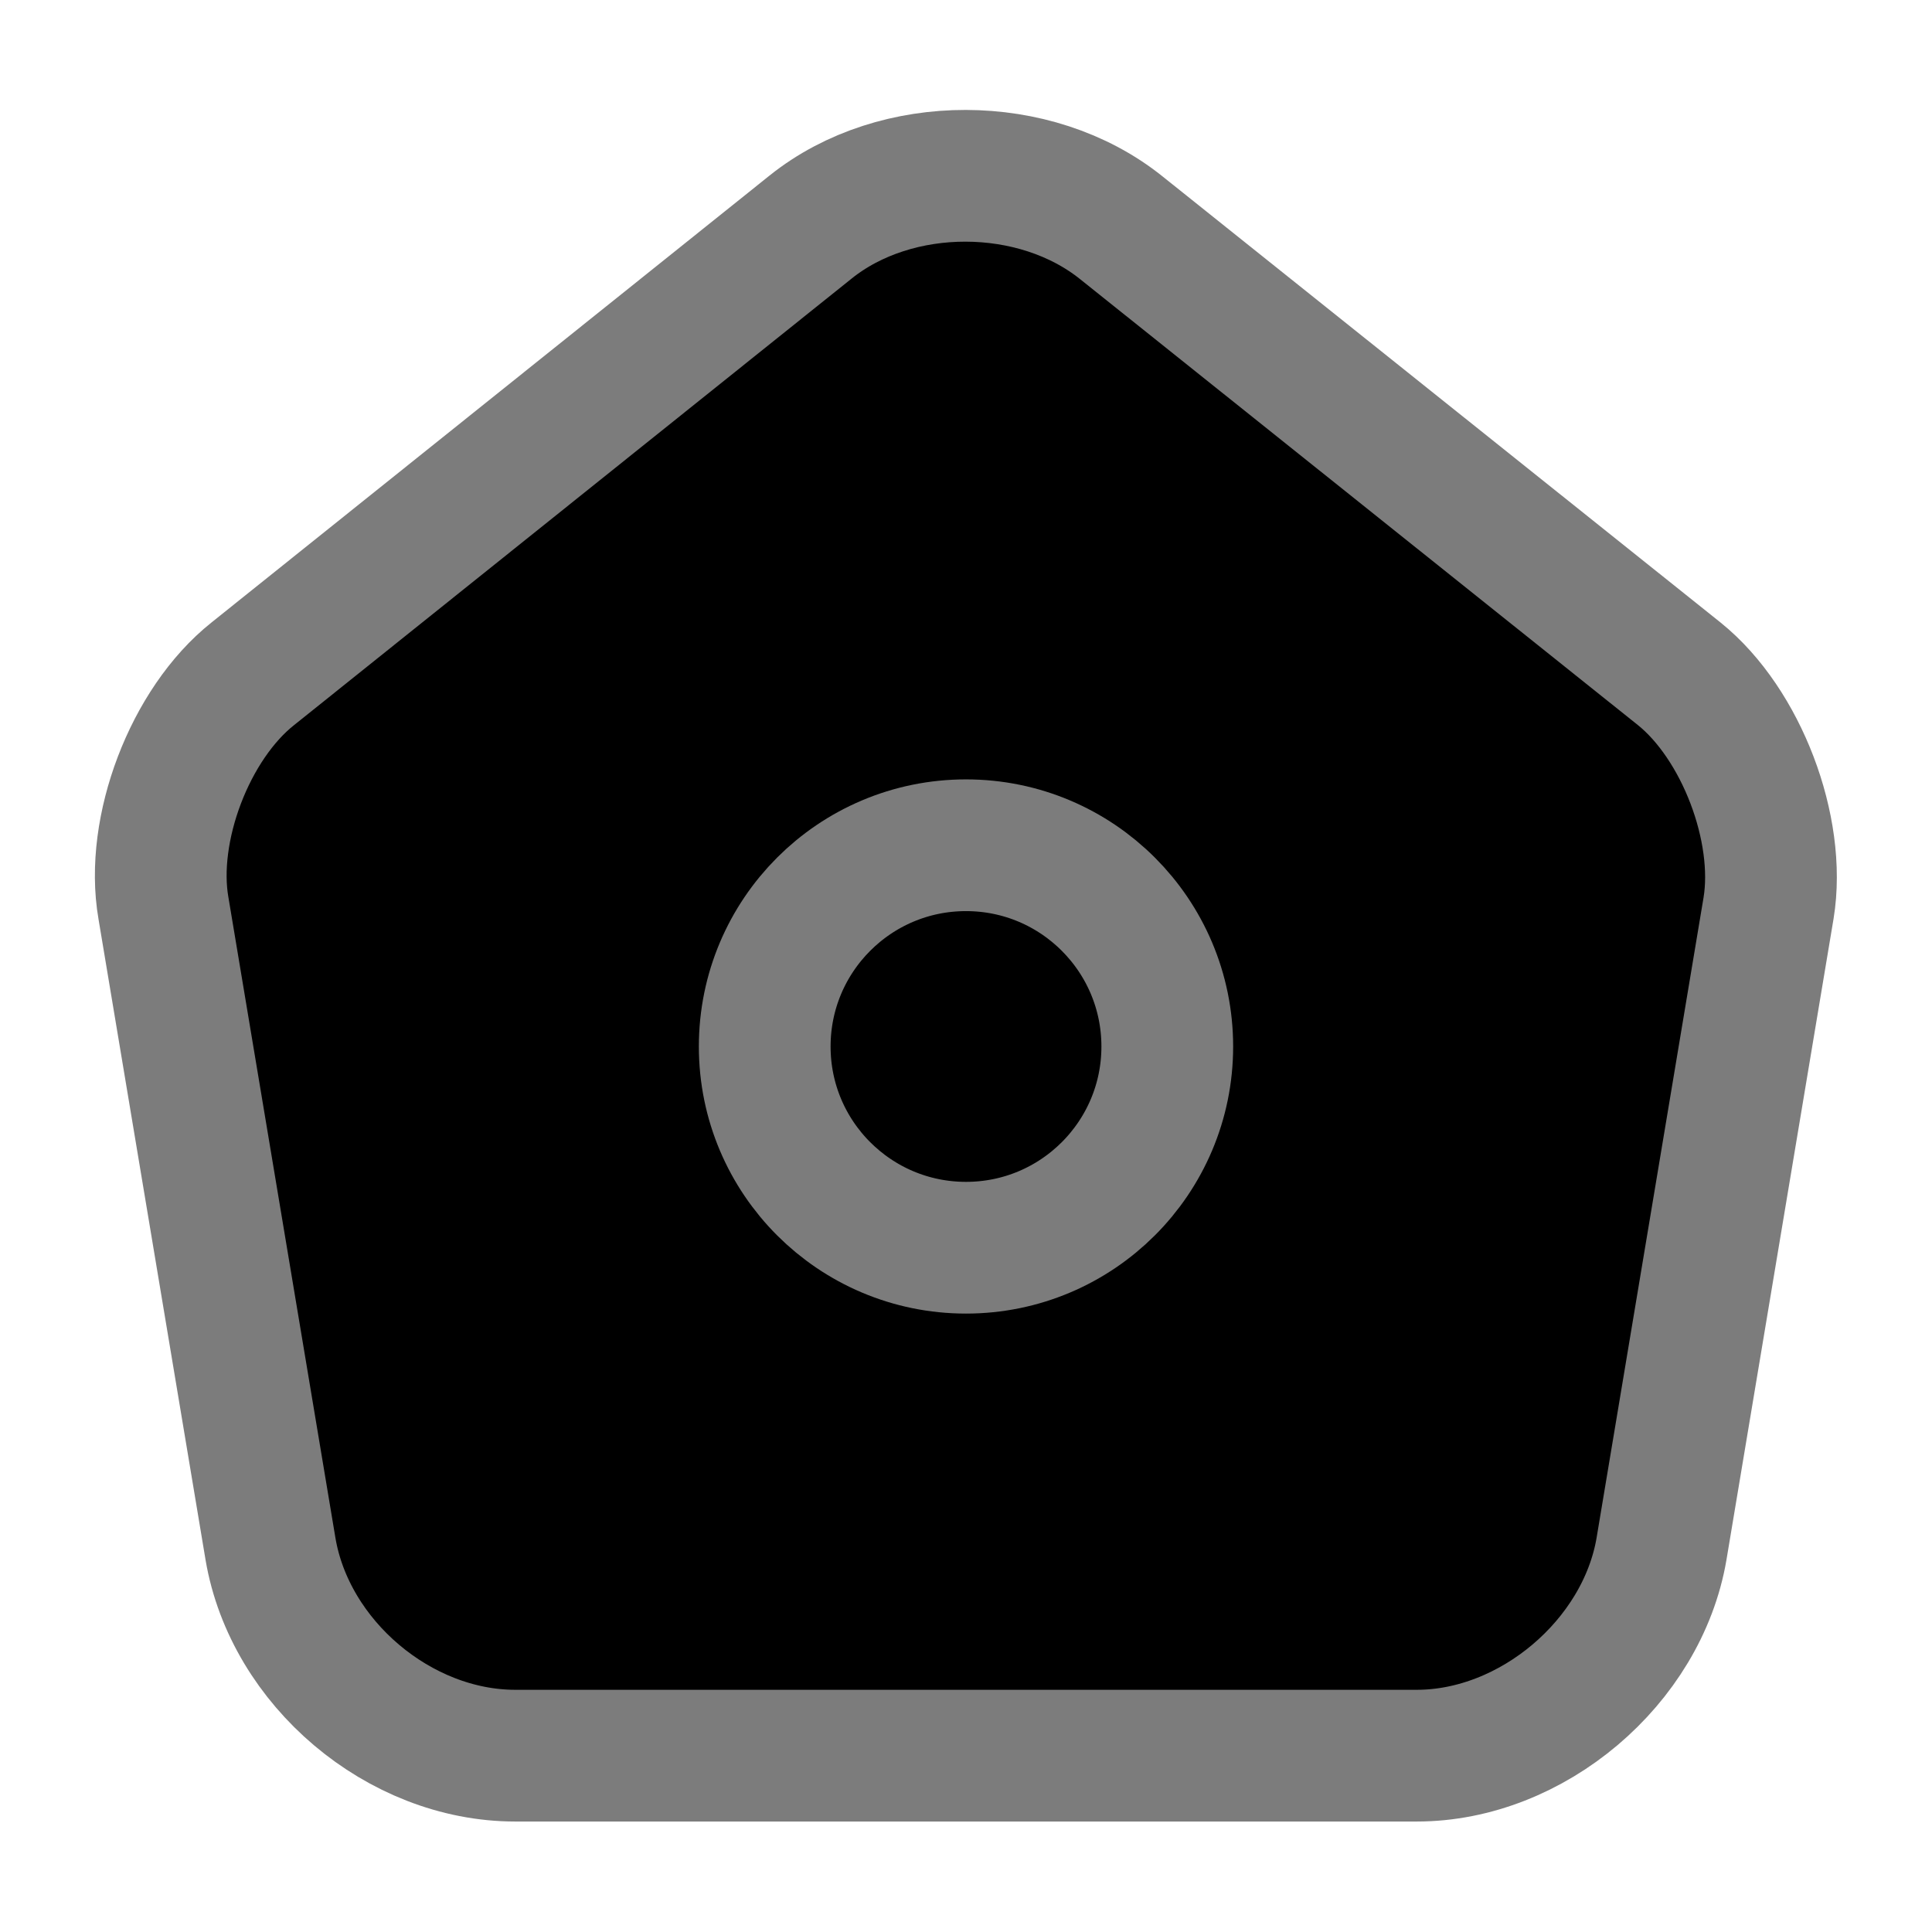 <svg width="22" height="22" viewBox="0 0 22 22"  xmlns="http://www.w3.org/2000/svg">
<path d="M9.231 2.585L2.878 7.673C2.163 8.241 1.705 9.442 1.861 10.34L3.08 17.637C3.3 18.938 4.547 19.992 5.867 19.992H16.133C17.444 19.992 18.7 18.929 18.92 17.637L20.139 10.34C20.286 9.442 19.828 8.241 19.122 7.673L12.769 2.594C11.788 1.806 10.203 1.806 9.231 2.585Z" stroke="#7C7C7C" stroke-width="1.5" stroke-linecap="round" stroke-linejoin="round"/>
<path d="M11 14.208C12.266 14.208 13.292 13.182 13.292 11.917C13.292 10.651 12.266 9.625 11 9.625C9.734 9.625 8.708 10.651 8.708 11.917C8.708 13.182 9.734 14.208 11 14.208Z" stroke="#7C7C7C" stroke-width="1.5" stroke-linecap="round" stroke-linejoin="round"/>
</svg>
